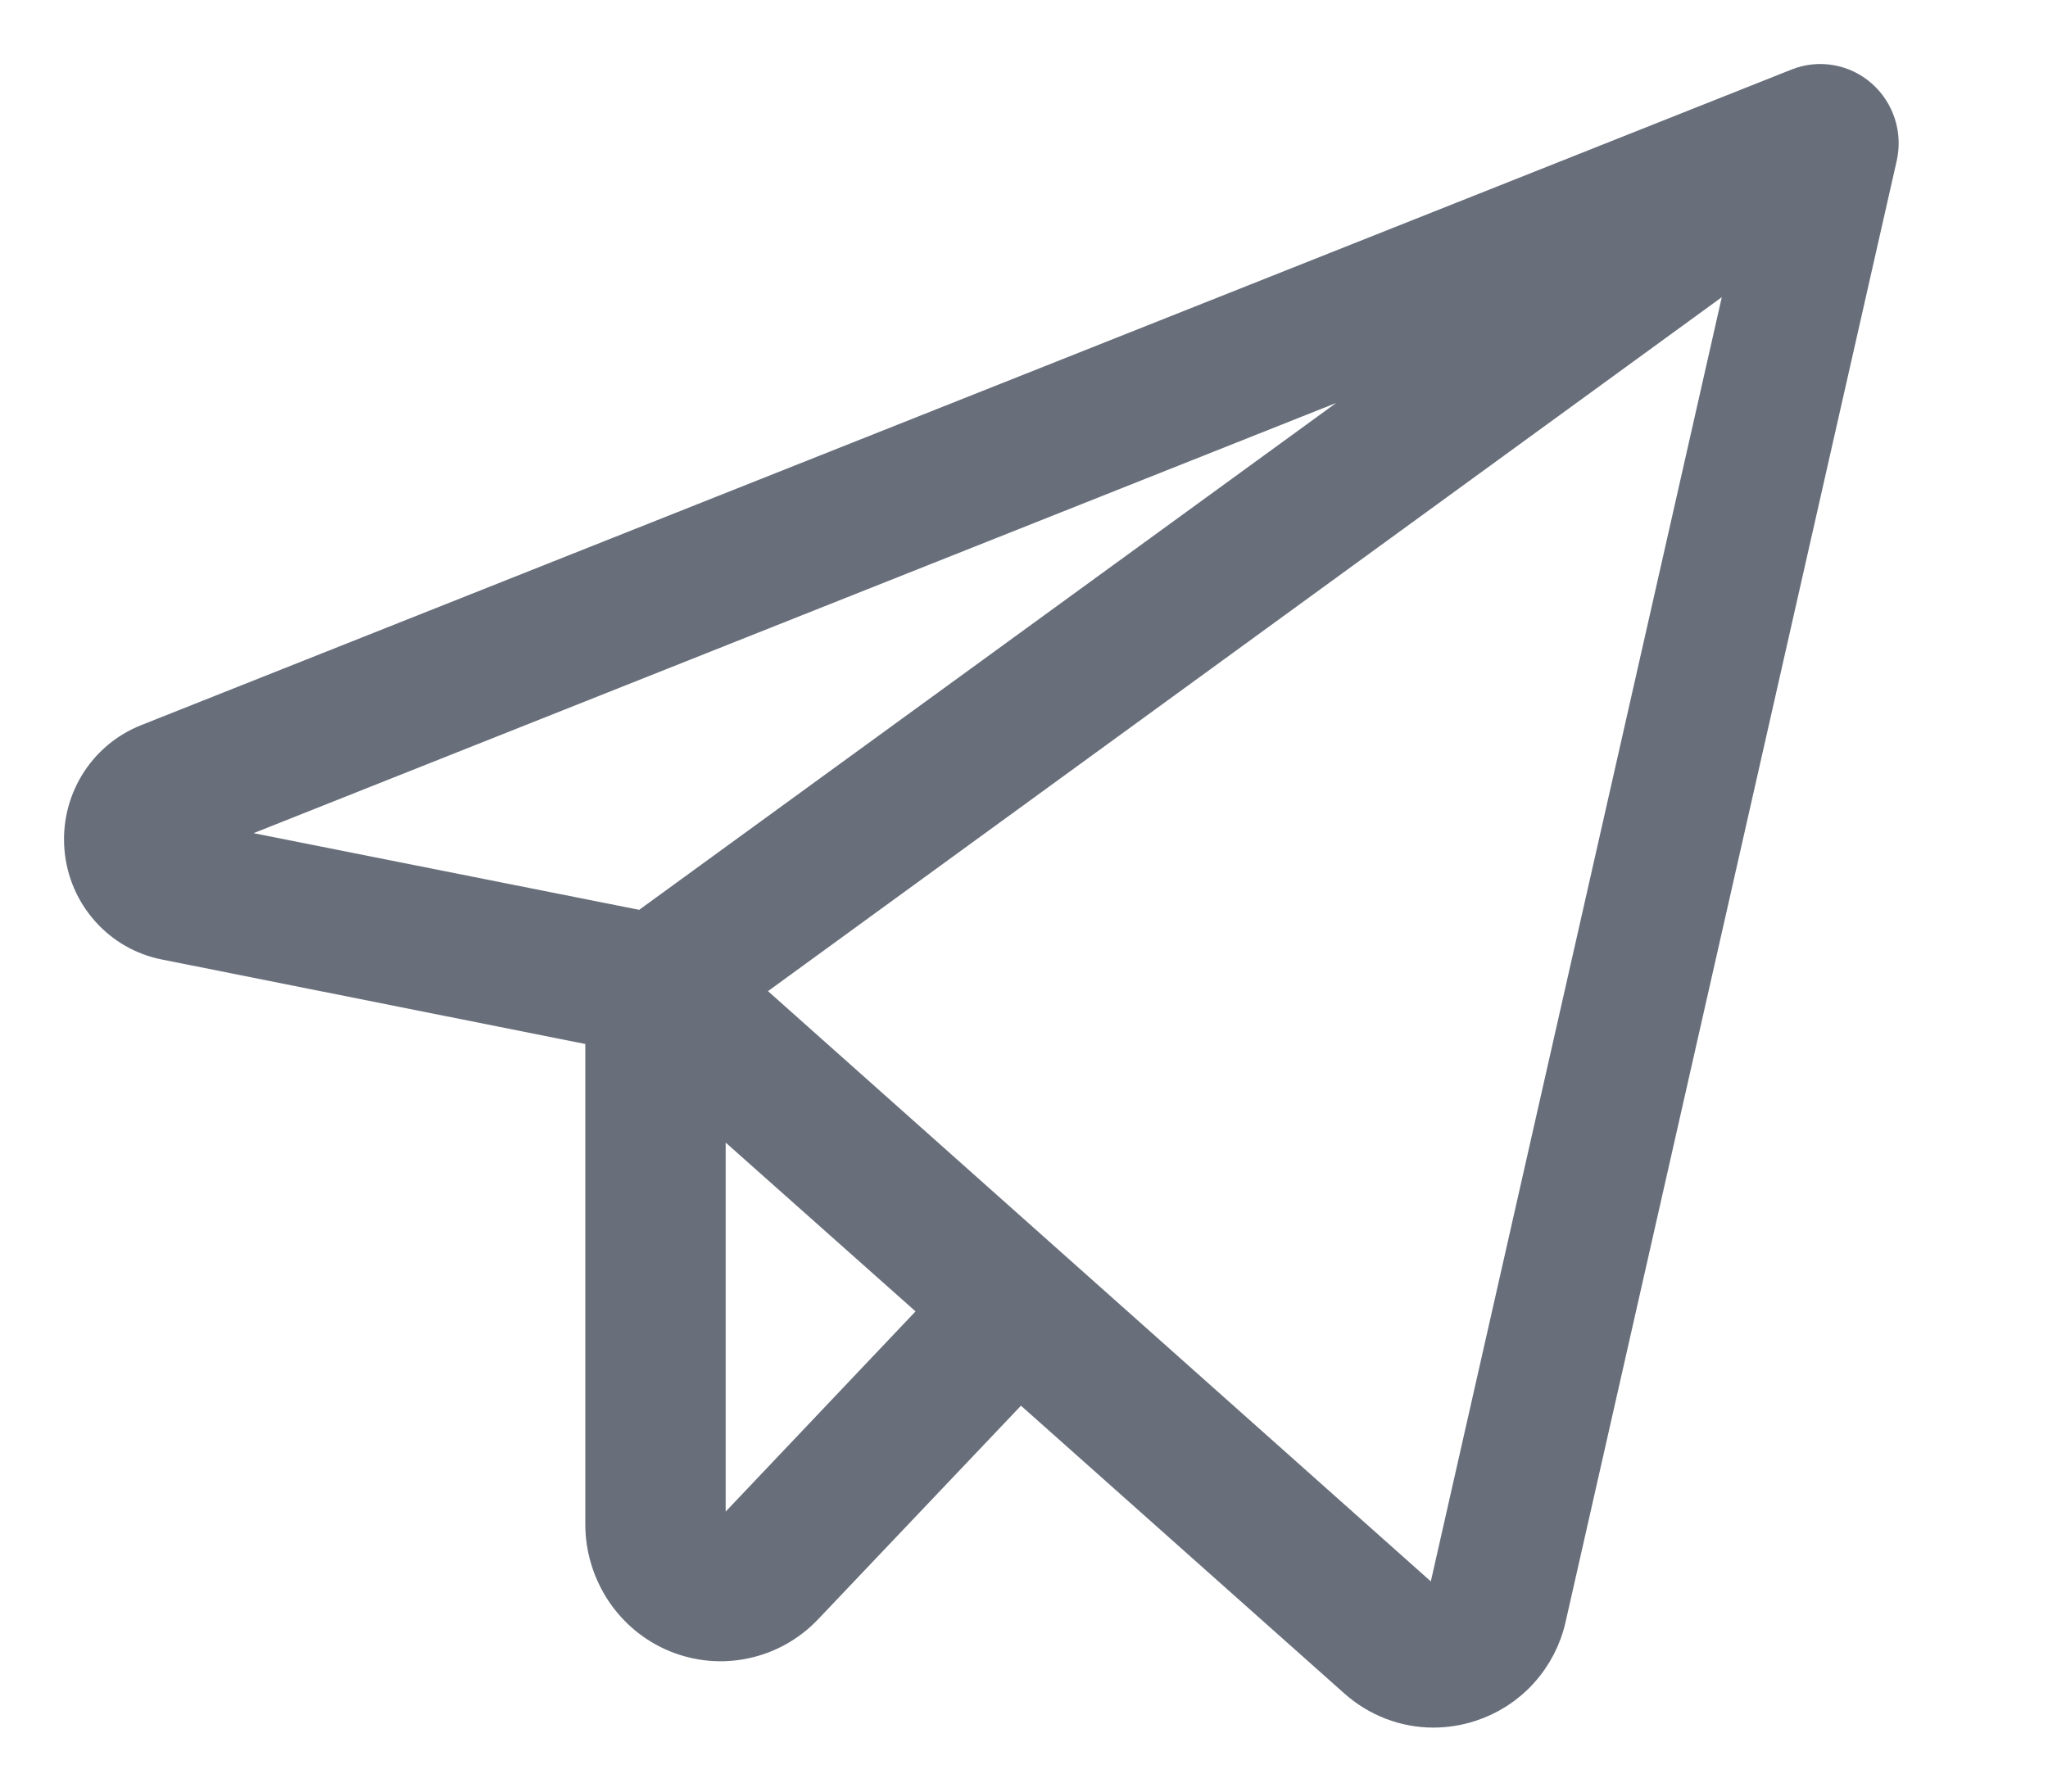 <svg width="24" height="21" viewBox="0 0 24 21" fill="none" xmlns="http://www.w3.org/2000/svg">
<g id="ph:telegram-logo-light">
<path id="Vector" d="M21.768 1.165C21.676 1.084 21.564 1.031 21.444 1.01C21.324 0.989 21.201 1.002 21.088 1.047L1.742 8.734C1.507 8.828 1.308 8.996 1.175 9.214C1.042 9.432 0.982 9.688 1.005 9.944C1.027 10.2 1.131 10.441 1.3 10.631C1.469 10.822 1.695 10.952 1.943 11.001L7.109 12.032V17.866C7.109 18.136 7.189 18.4 7.338 18.625C7.487 18.849 7.698 19.023 7.945 19.124C8.192 19.225 8.464 19.249 8.724 19.192C8.985 19.136 9.222 19.002 9.407 18.807L11.95 16.129L15.919 19.662C16.162 19.879 16.474 20 16.798 20C16.939 20 17.079 19.977 17.214 19.933C17.434 19.862 17.633 19.734 17.789 19.561C17.946 19.388 18.055 19.177 18.105 18.947L21.983 1.831C22.01 1.711 22.005 1.585 21.967 1.468C21.929 1.35 21.86 1.246 21.768 1.165ZM2.15 9.857C2.146 9.847 2.146 9.836 2.15 9.826C2.154 9.822 2.159 9.82 2.164 9.818L17.41 3.758L7.549 10.931L2.164 9.86L2.15 9.857ZM8.583 17.998C8.556 18.026 8.522 18.045 8.485 18.053C8.448 18.061 8.41 18.058 8.374 18.044C8.339 18.03 8.309 18.005 8.288 17.973C8.266 17.942 8.255 17.904 8.254 17.866V12.836L11.088 15.356L8.583 17.998ZM16.99 18.685C16.983 18.718 16.967 18.748 16.944 18.772C16.922 18.797 16.893 18.815 16.862 18.824C16.829 18.836 16.795 18.838 16.761 18.831C16.727 18.825 16.696 18.809 16.671 18.785L8.602 11.598L20.568 2.89L16.99 18.685Z" fill="#686F7B" stroke="#686F7B" stroke-width="0.5"/>
</g>
</svg>
